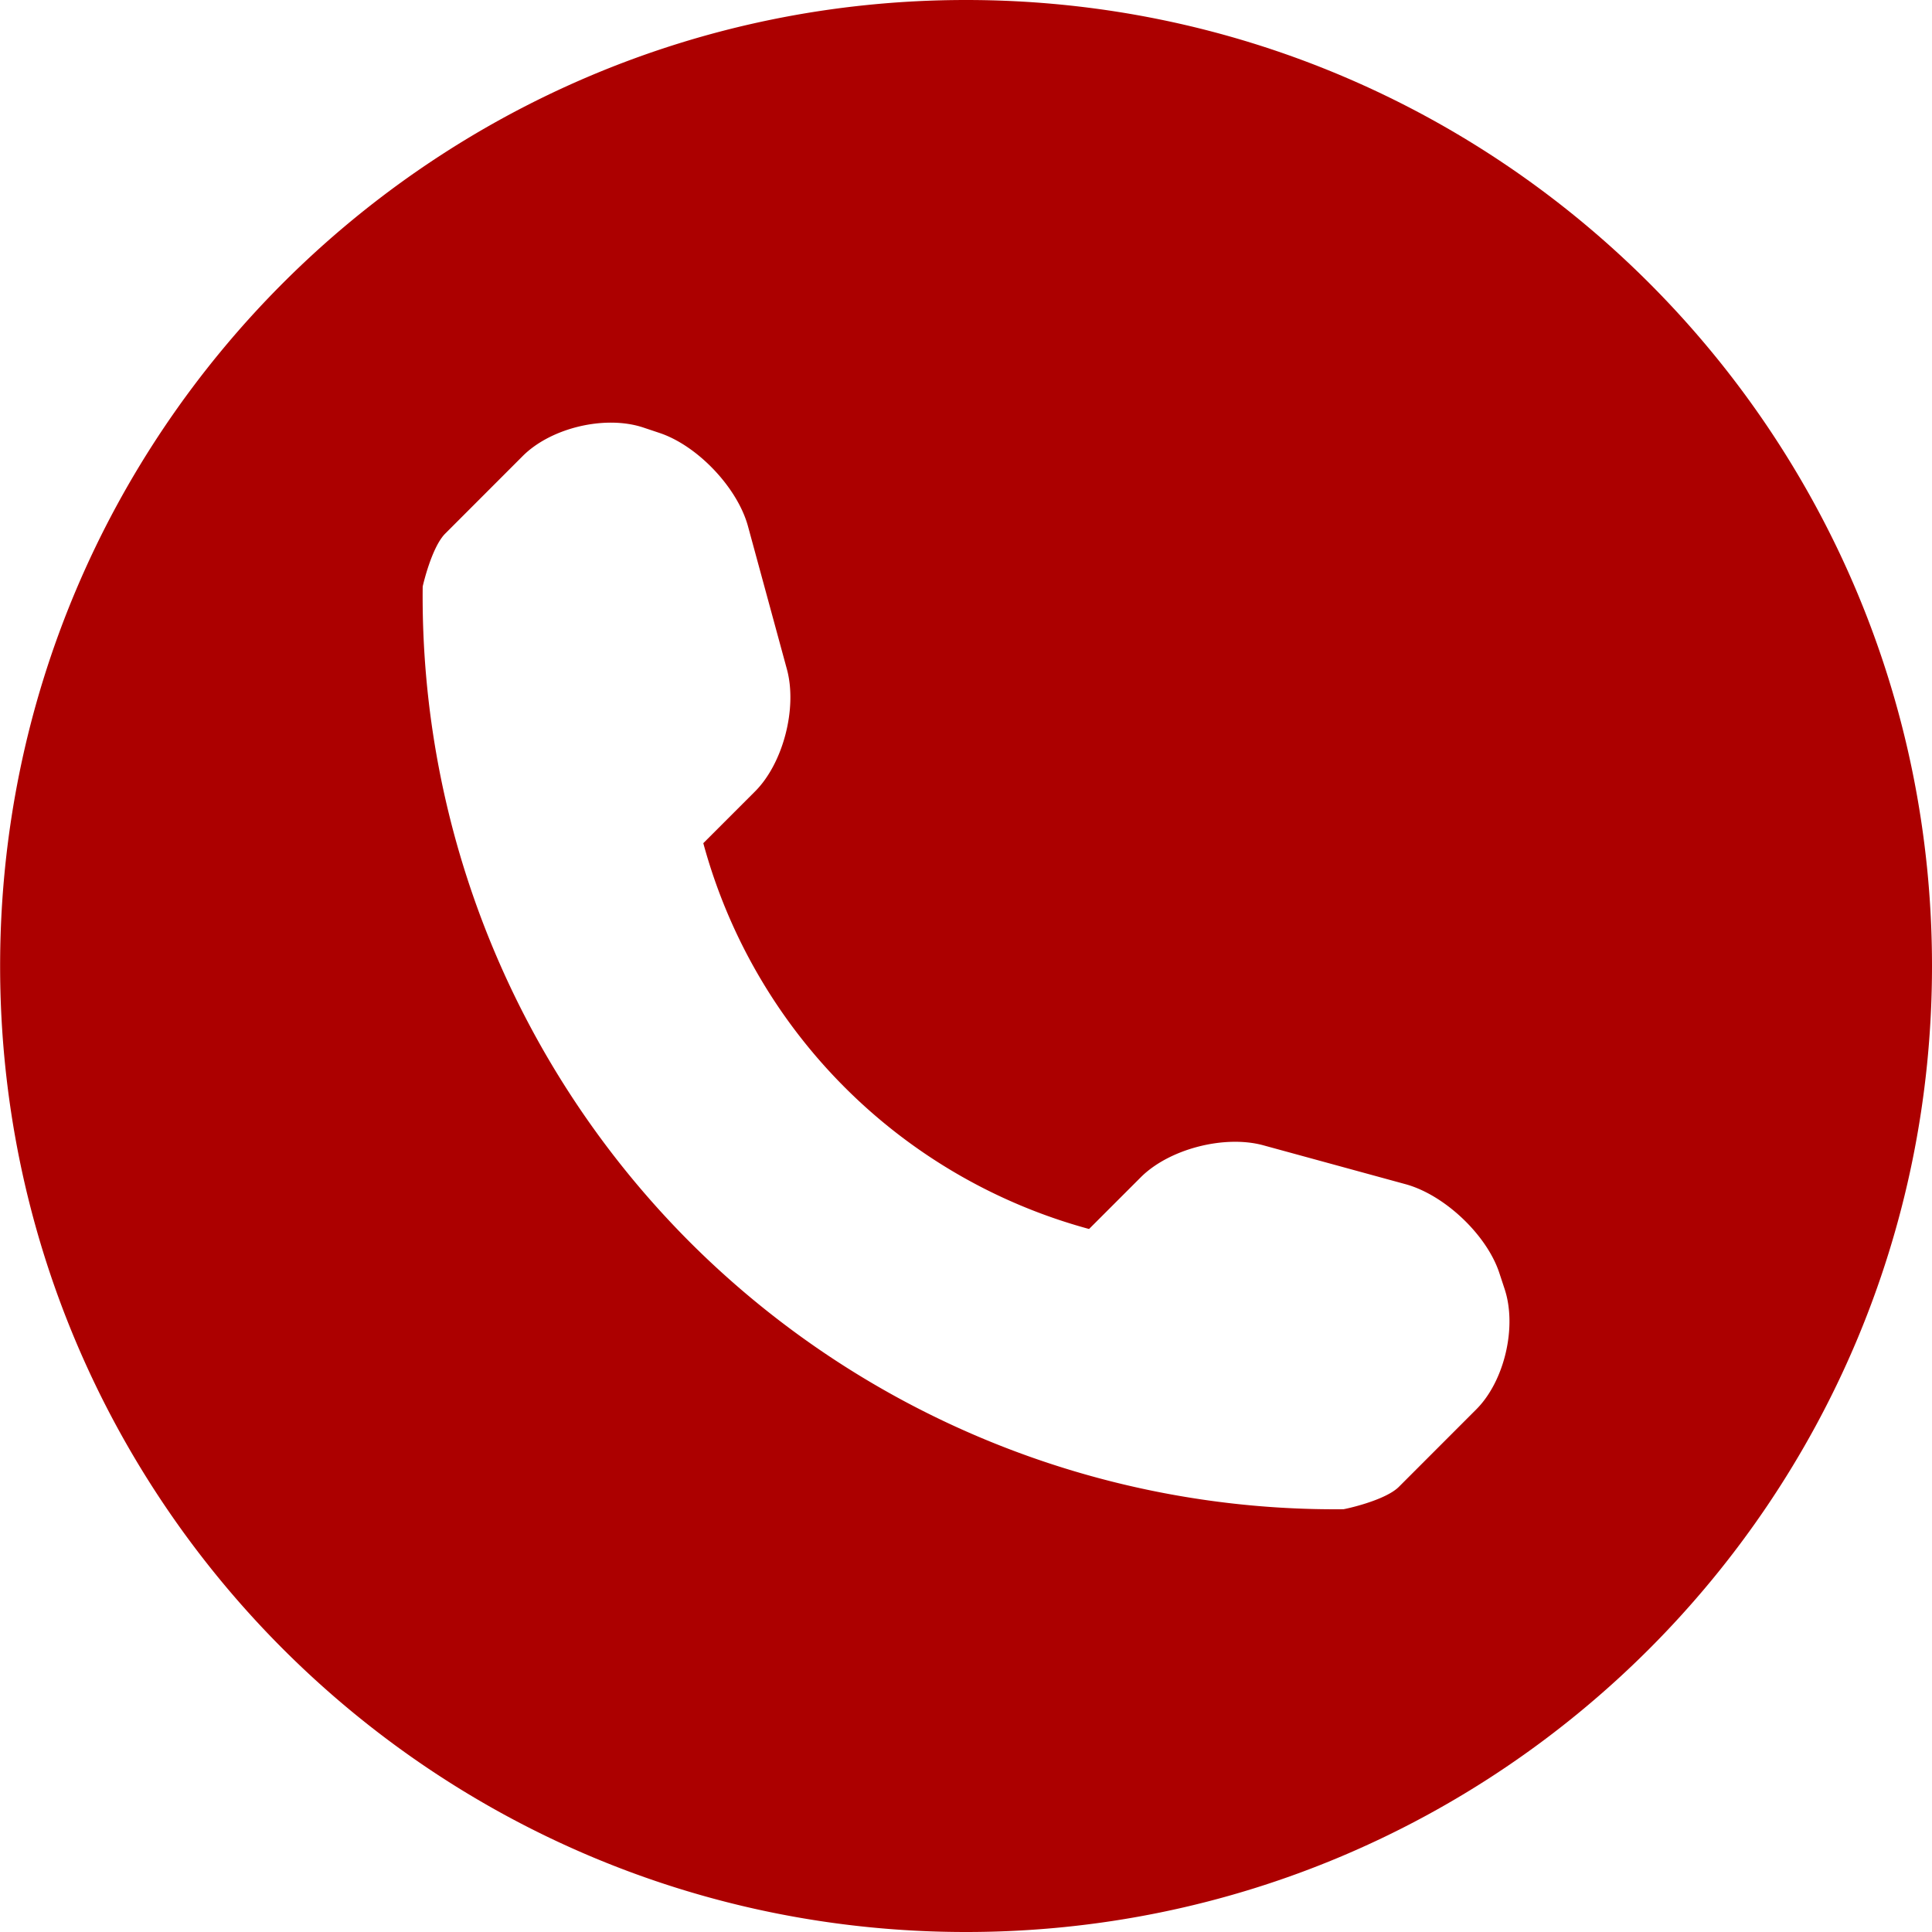 <svg width="33" height="33" viewBox="0 0 33 33" fill="none" xmlns="http://www.w3.org/2000/svg"><g clip-path="url(#clip0)"><path d="M16.5 0C7.39 0 .002 7.388.002 16.5S7.389 33 16.501 33 33 25.612 33 16.5 25.613 0 16.5 0zm8.714 24.075l-1.321 1.322c-.236.235-.927.382-.949.382a15.591 15.591 0 0 1-11.16-4.562A15.61 15.61 0 0 1 7.22 10.018c0-.002.15-.672.387-.906l1.32-1.321c.484-.486 1.413-.705 2.063-.488l.278.093c.649.218 1.33.935 1.509 1.596l.664 2.439c.18.662-.062 1.605-.545 2.088l-.883.883a9.37 9.37 0 0 0 6.589 6.59l.882-.882c.485-.486 1.428-.727 2.089-.549l2.439.667c.66.182 1.378.859 1.595 1.507l.093.282c.215.649-.003 1.577-.486 2.058z" fill="#AC0000"/></g><defs><clipPath id="clip0"><path fill="#fff" d="M0 0h33v33H0z"/></clipPath></defs></svg>